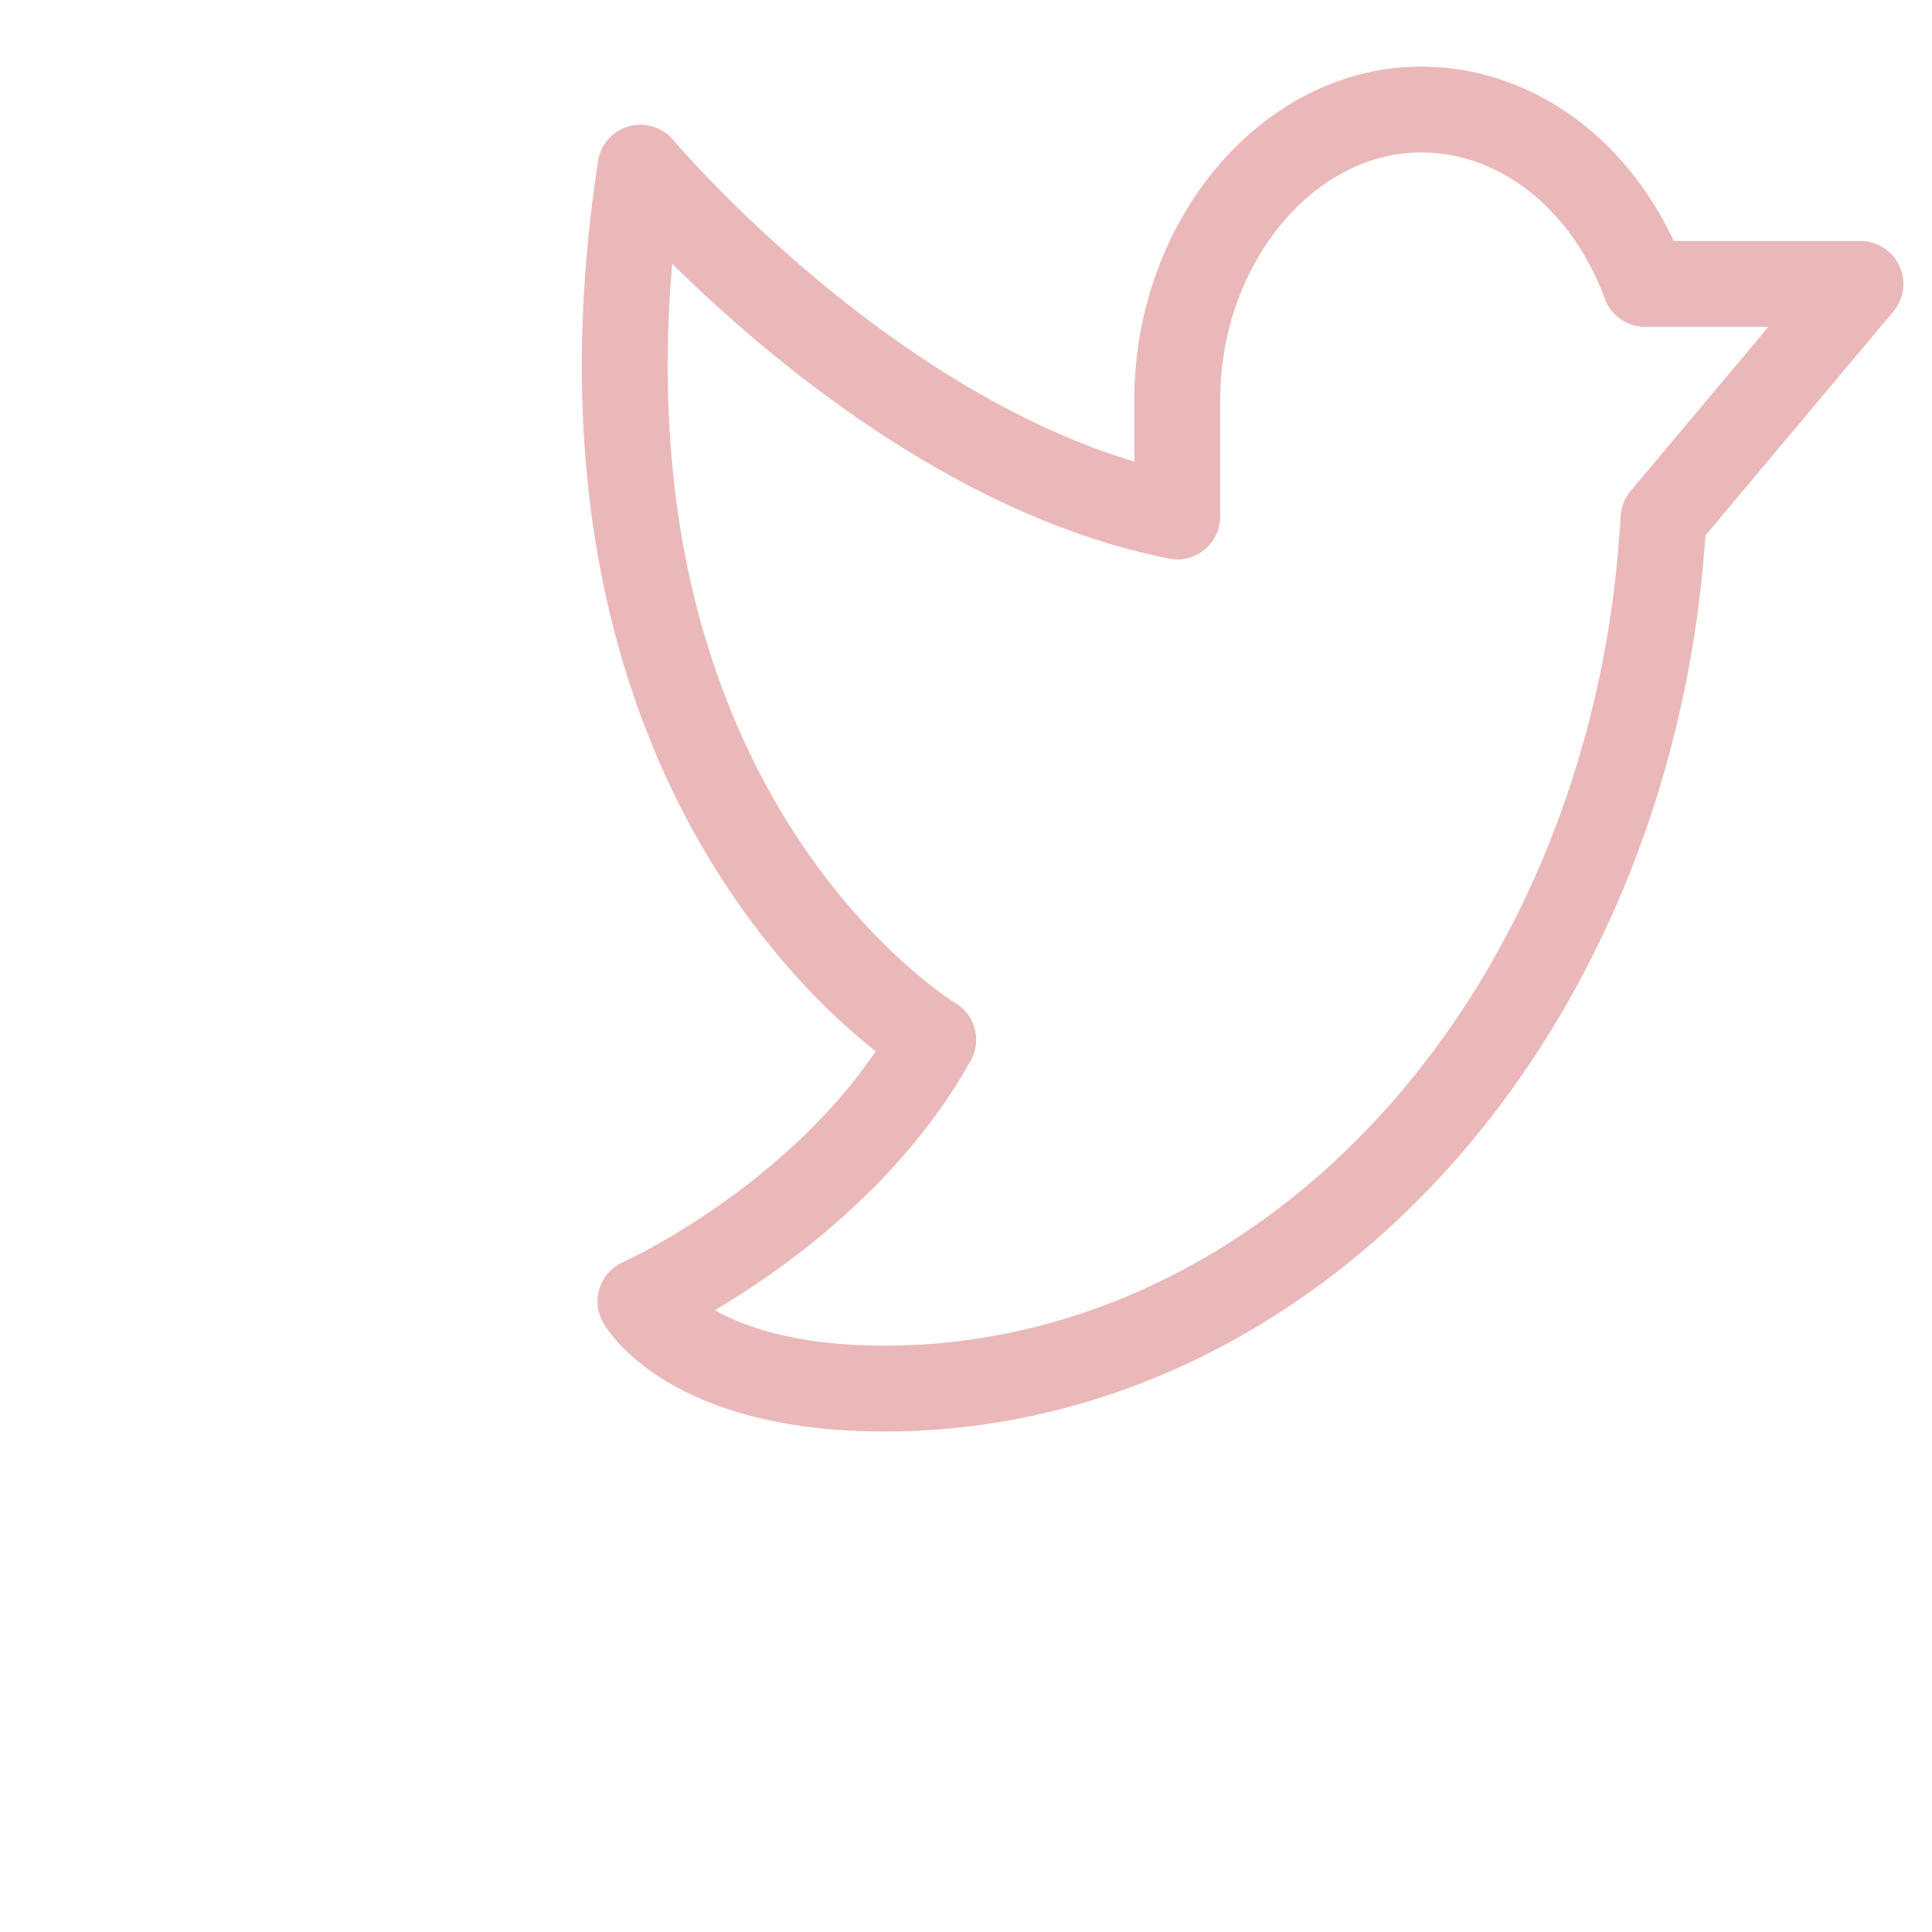 <svg width="27" height="27" viewBox="0 0 27 27" fill="none" xmlns="http://www.w3.org/2000/svg">
<path d="M16.452 5.593C16.452 3.359 18.029 1.5 19.905 1.531C20.562 1.54 21.202 1.775 21.75 2.207C22.297 2.639 22.728 3.251 22.991 3.968H26L23.247 7.249C23.069 10.544 21.845 13.635 19.822 15.893C17.8 18.151 15.132 19.407 12.36 19.406C9.632 19.406 8.95 18.187 8.95 18.187C8.95 18.187 11.678 16.968 13.042 14.531C13.042 14.531 7.586 11.281 8.95 2.343C8.95 2.343 12.36 6.406 16.452 7.218V5.593Z" stroke="#EAB8B9" stroke-width="1.2" stroke-linecap="round" stroke-linejoin="round"/>
</svg>
